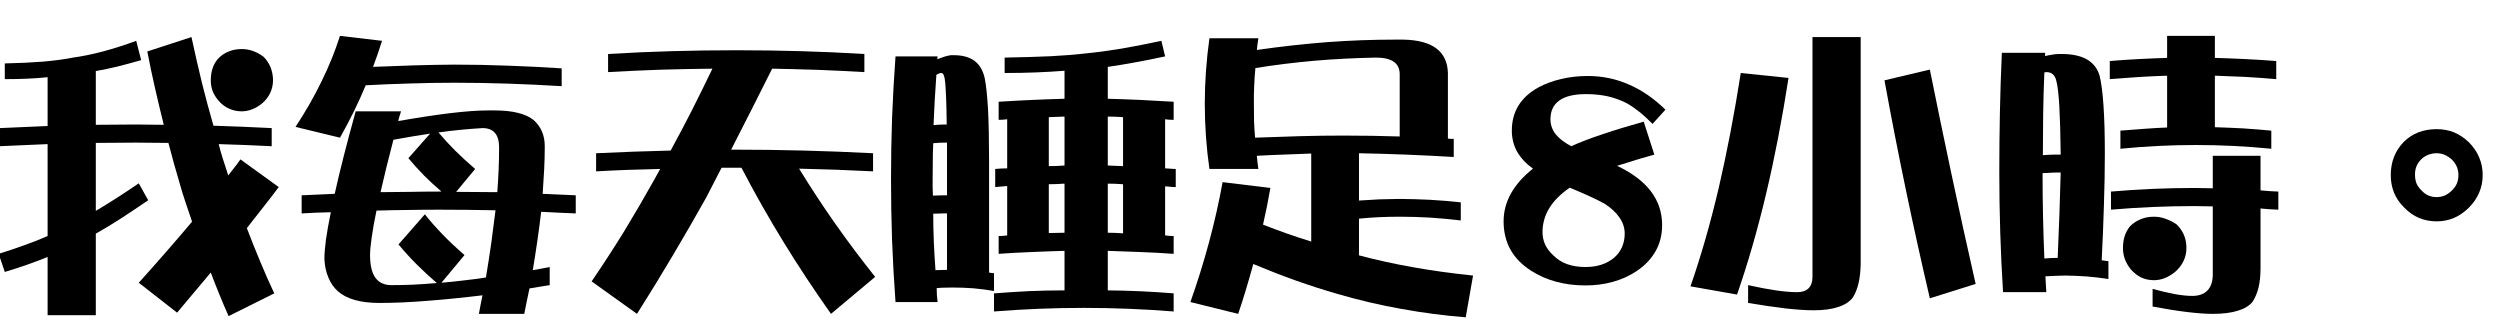 <?xml version="1.0" encoding="UTF-8" standalone="no"?>
<svg xmlns:xlink="http://www.w3.org/1999/xlink" height="16.75px" width="125.25px" xmlns="http://www.w3.org/2000/svg">
  <g transform="matrix(1.0, 0.0, 0.0, 1.0, -7.65, 1.3)">
    <g transform="matrix(1.0, 0.0, 0.0, 1.0, 6.75, 0.0)">
      <use fill="#000000" height="16.75" transform="matrix(0.015, 0.0, 0.0, 0.015, 0.0, 13.0)" width="125.25" xlink:href="#font_DFPOP3_Std_W12__0"/>
      <use fill="#000000" height="16.75" transform="matrix(0.015, 0.0, 0.0, 0.015, 15.0, 13.0)" width="125.25" xlink:href="#font_DFPOP3_Std_W12__1"/>
      <use fill="#000000" height="16.75" transform="matrix(0.015, 0.0, 0.0, 0.015, 30.0, 13.0)" width="125.25" xlink:href="#font_DFPOP3_Std_W12__2"/>
      <use fill="#000000" height="16.75" transform="matrix(0.015, 0.0, 0.0, 0.015, 45.0, 13.0)" width="125.25" xlink:href="#font_DFPOP3_Std_W12__3"/>
      <use fill="#000000" height="16.75" transform="matrix(0.015, 0.0, 0.0, 0.015, 60.0, 13.0)" width="125.25" xlink:href="#font_DFPOP3_Std_W12__4"/>
    </g>
    <g transform="matrix(1.0, 0.0, 0.0, 1.0, 6.75, 0.0)">
      <use fill="#000000" height="16.75" transform="matrix(0.015, 0.0, 0.0, 0.015, 75.0, 13.0)" width="125.25" xlink:href="#font_DFPOP3_Std_W12_80"/>
    </g>
    <g transform="matrix(1.0, 0.0, 0.0, 1.0, 6.75, 0.0)">
      <use fill="#000000" height="16.75" transform="matrix(0.015, 0.0, 0.0, 0.015, 85.3, 13.0)" width="125.25" xlink:href="#font_DFPOP3_Std_W12__5"/>
      <use fill="#000000" height="16.75" transform="matrix(0.015, 0.0, 0.0, 0.015, 100.3, 13.0)" width="125.25" xlink:href="#font_DFPOP3_Std_W12__6"/>
      <use fill="#000000" height="16.75" transform="matrix(0.015, 0.0, 0.0, 0.015, 115.3, 13.0)" width="125.25" xlink:href="#font_DFPOP3_Std_W12__7"/>
    </g>
  </g>
  <defs>
    <g id="font_DFPOP3_Std_W12__0">
      <path d="M867.5 -789.5 Q887.0 -789.5 905.0 -783.0 923.0 -776.5 940.0 -764.0 955.5 -748.5 963.5 -729.0 971.5 -709.5 972.0 -685.0 971.5 -662.0 962.5 -643.0 953.5 -623.5 936.0 -608.5 919.0 -594.5 901.5 -588.0 884.5 -581.5 867.5 -581.5 844.5 -581.5 825.0 -590.5 805.5 -599.0 789.5 -617.5 776.5 -633.0 770.0 -649.5 764.0 -666.5 764.0 -685.0 764.0 -706.0 769.5 -723.5 775.0 -741.5 787.5 -756.5 803.0 -773.0 823.0 -781.0 843.0 -789.5 867.5 -789.5 M515.0 -817.0 L531.5 -752.5 Q490.0 -740.5 452.0 -731.0 414.5 -722.0 380.0 -716.0 L380.0 -536.5 Q413.0 -536.5 446.0 -537.0 479.5 -537.5 513.0 -537.5 536.0 -537.5 559.5 -537.0 583.5 -536.5 607.0 -536.5 592.0 -596.5 578.0 -658.0 564.0 -719.0 552.0 -781.5 L699.5 -829.5 Q716.5 -750.5 734.5 -676.5 753.0 -602.5 773.0 -533.5 821.5 -532.0 870.0 -530.0 918.5 -527.5 967.5 -525.5 L967.5 -465.0 Q923.0 -467.0 878.5 -469.0 834.5 -470.5 790.5 -472.0 796.5 -448.0 803.5 -425.5 810.5 -402.5 818.0 -381.0 819.0 -377.0 820.0 -374.0 821.0 -370.5 822.5 -367.5 833.0 -380.5 843.0 -394.0 853.5 -407.0 863.0 -421.0 L991.0 -328.5 Q966.0 -295.0 939.0 -261.0 912.5 -227.0 884.5 -191.5 906.0 -134.5 929.0 -80.0 951.5 -25.5 976.0 26.5 L823.5 102.5 Q807.0 65.5 792.5 29.5 777.5 -7.0 764.0 -43.0 736.5 -10.5 708.5 23.0 680.5 56.5 651.5 91.0 L523.5 -9.0 Q569.5 -60.0 614.0 -111.0 658.5 -162.0 701.5 -213.0 690.0 -245.5 679.5 -278.0 668.5 -310.5 659.5 -343.0 649.5 -376.0 640.5 -409.0 631.0 -442.5 622.5 -476.0 595.0 -476.0 567.5 -476.5 540.0 -477.0 513.0 -477.0 479.5 -477.0 446.0 -476.5 413.0 -476.0 380.0 -476.0 L380.0 -249.0 Q412.0 -268.0 448.0 -291.0 484.0 -314.0 523.5 -341.0 L555.0 -284.5 Q506.0 -251.0 462.0 -222.5 418.5 -194.5 380.0 -173.0 L380.0 99.5 219.0 99.5 219.0 -95.0 Q185.5 -81.5 150.0 -69.0 114.0 -56.5 76.0 -45.0 L55.5 -105.5 Q102.0 -120.0 143.0 -135.0 184.0 -149.5 219.0 -165.0 L219.0 -472.0 Q178.5 -470.5 138.5 -468.5 98.5 -466.5 59.5 -465.0 L59.5 -525.5 Q99.5 -527.0 139.5 -529.0 179.0 -531.0 219.0 -532.5 L219.0 -695.5 Q185.5 -692.0 150.0 -690.5 114.0 -689.0 76.0 -689.0 L76.0 -741.5 Q147.0 -743.0 204.0 -747.5 261.0 -752.5 304.0 -761.0 351.0 -767.5 404.0 -781.5 456.5 -795.5 515.0 -817.0" fill-rule="evenodd" stroke="none"/>
    </g>
    <g id="font_DFPOP3_Std_W12__1">
      <path d="M583.5 -312.5 Q618.5 -312.5 652.5 -312.0 687.0 -311.5 721.0 -311.5 724.0 -351.0 725.5 -388.5 727.0 -425.5 727.0 -461.0 727.0 -525.5 671.5 -525.5 638.0 -523.5 601.0 -520.0 564.0 -516.5 524.5 -511.0 550.5 -480.0 581.0 -449.5 612.0 -419.0 647.0 -389.0 L583.5 -312.5 M331.0 -311.5 Q380.0 -312.0 428.5 -312.5 477.0 -313.5 525.5 -313.5 L534.5 -313.5 Q504.0 -339.5 476.0 -367.5 448.5 -395.5 424.0 -425.0 L496.5 -507.0 Q467.5 -502.5 436.5 -497.5 406.0 -492.5 374.0 -486.5 347.5 -385.0 331.0 -311.5 M683.0 -26.5 Q693.0 -86.5 701.0 -142.5 708.5 -198.5 715.0 -251.0 666.5 -251.5 619.0 -252.5 571.5 -253.0 525.5 -253.0 473.0 -253.0 421.0 -252.0 369.0 -251.5 317.5 -250.0 306.5 -197.5 301.5 -160.5 296.0 -123.0 296.0 -101.5 296.0 -51.0 313.5 -26.0 331.5 -1.0 367.5 -1.0 402.0 -1.0 440.0 -2.5 477.5 -4.5 519.0 -8.0 484.0 -38.0 451.5 -70.5 419.5 -102.5 391.0 -137.0 L479.0 -237.5 Q505.5 -204.0 538.5 -170.0 571.5 -136.0 611.5 -101.5 L534.5 -9.0 Q570.0 -12.0 607.0 -16.5 644.0 -20.5 683.0 -26.5 M248.0 -581.5 L399.5 -581.5 Q396.5 -572.5 394.0 -564.0 391.5 -556.0 390.0 -549.0 490.0 -566.5 564.5 -575.5 639.5 -584.5 689.0 -584.5 L711.5 -584.5 Q757.0 -584.5 789.5 -576.5 822.0 -568.5 841.5 -553.0 860.0 -537.0 870.0 -514.5 879.5 -492.5 879.5 -465.0 879.5 -426.5 877.5 -386.5 875.5 -347.0 872.5 -306.0 900.0 -304.5 927.5 -303.5 955.5 -302.5 983.0 -301.0 L983.0 -240.5 Q954.0 -242.0 925.0 -243.0 896.0 -244.5 867.5 -246.0 862.0 -199.0 855.0 -150.5 848.0 -102.0 839.5 -51.0 853.5 -53.5 867.5 -56.0 881.5 -58.5 896.0 -61.5 L896.0 -1.0 Q878.5 2.0 861.5 4.5 844.5 7.0 828.5 10.0 824.0 31.5 819.5 52.5 815.5 74.0 811.0 95.0 L659.5 95.0 Q662.5 78.5 665.5 63.0 668.5 47.5 671.5 33.0 572.5 45.0 486.5 51.5 400.5 58.5 327.5 58.5 279.5 58.5 244.5 48.5 210.0 38.5 188.5 19.5 167.5 0.5 156.5 -27.0 145.0 -54.0 143.5 -89.0 143.5 -113.0 148.5 -152.0 154.0 -191.0 165.0 -244.5 140.5 -244.0 116.0 -243.0 91.5 -242.0 67.5 -240.5 L67.5 -301.0 Q95.0 -302.5 123.0 -303.5 150.5 -304.5 178.0 -306.0 190.5 -363.0 208.0 -431.5 225.5 -500.5 248.0 -581.5 M195.5 -833.5 L336.0 -817.0 Q329.0 -795.0 321.5 -773.0 314.0 -751.5 306.0 -730.0 374.5 -733.0 442.0 -735.0 510.0 -737.0 577.5 -737.5 666.5 -737.5 756.5 -734.0 846.0 -731.0 936.0 -725.0 L936.0 -665.5 Q846.0 -671.0 756.5 -674.0 666.5 -677.0 577.5 -677.0 503.0 -677.0 429.0 -674.5 355.5 -672.5 281.5 -668.5 244.5 -579.5 195.5 -493.5 L47.0 -529.5 Q96.5 -604.5 133.5 -680.5 171.0 -756.5 195.5 -833.5" fill-rule="evenodd" stroke="none"/>
    </g>
    <g id="font_DFPOP3_Std_W12__2">
      <path d="M519.0 -785.5 Q626.0 -785.5 733.0 -782.5 839.5 -779.5 947.0 -773.0 L947.0 -712.5 Q869.5 -717.0 792.5 -720.0 715.5 -722.5 639.0 -724.0 601.5 -648.5 567.0 -581.0 532.5 -513.5 502.0 -453.5 L513.0 -453.5 Q628.5 -453.5 744.0 -450.5 860.0 -447.5 976.0 -441.5 L976.0 -381.0 Q913.5 -384.0 852.0 -386.5 790.5 -388.5 729.0 -390.0 786.0 -297.0 849.5 -206.5 913.0 -116.5 983.0 -28.5 L835.5 95.0 Q751.0 -24.5 676.0 -146.5 601.0 -269.0 536.5 -393.0 530.5 -393.0 524.5 -393.0 518.5 -393.0 513.0 -393.0 L470.0 -393.0 Q456.5 -366.5 443.5 -341.5 431.0 -317.0 419.0 -294.0 363.0 -194.0 305.0 -96.5 247.5 0.5 187.5 95.0 L36.0 -13.5 Q92.0 -95.5 144.5 -180.5 196.5 -266.0 246.0 -354.5 250.5 -363.5 255.5 -372.0 260.5 -380.5 265.0 -389.0 211.5 -387.5 158.0 -386.0 104.0 -384.0 51.0 -381.0 L51.0 -441.5 Q175.5 -447.5 300.0 -450.5 336.0 -516.5 371.0 -585.0 405.5 -653.5 439.5 -724.0 352.0 -723.0 265.0 -720.5 178.0 -717.5 91.0 -712.5 L91.0 -773.0 Q198.0 -779.5 305.0 -782.5 411.5 -785.5 519.0 -785.5" fill-rule="evenodd" stroke="none"/>
    </g>
    <g id="font_DFPOP3_Std_W12__3">
      <path d="M563.0 -562.0 L563.0 -398.5 Q576.5 -398.5 589.5 -399.0 602.5 -399.5 615.5 -400.5 L615.5 -564.0 Q601.5 -563.5 588.5 -563.0 575.5 -562.0 563.0 -562.0 M811.0 -398.5 L811.0 -562.0 Q797.0 -563.0 784.5 -563.5 772.0 -564.0 760.0 -564.0 L760.0 -400.5 Q772.0 -400.5 785.0 -399.5 798.0 -399.0 811.0 -398.5 M760.0 -176.0 Q772.0 -176.0 785.0 -175.5 798.0 -175.0 811.0 -174.0 L811.0 -338.0 Q797.0 -338.5 784.5 -339.5 772.0 -340.0 760.0 -340.0 L760.0 -176.0 M563.0 -175.0 Q576.5 -175.0 589.5 -175.5 602.5 -176.0 615.5 -176.0 L615.5 -340.0 Q601.5 -339.0 588.5 -338.5 575.5 -338.0 563.0 -338.0 L563.0 -175.0 M939.0 -817.0 L951.5 -765.0 Q899.0 -753.5 851.0 -745.0 803.0 -736.0 760.0 -730.0 L760.0 -623.5 Q815.0 -622.0 870.0 -619.5 924.5 -617.0 980.0 -613.5 L980.0 -553.0 Q972.5 -553.0 965.0 -553.5 958.0 -554.0 951.5 -555.0 L951.5 -391.0 Q960.5 -390.5 969.0 -390.0 978.0 -389.0 987.0 -389.0 L987.0 -328.5 Q978.0 -328.5 969.0 -329.5 960.0 -330.0 951.5 -331.0 L951.5 -167.0 Q959.0 -166.0 966.0 -165.5 973.0 -165.0 980.0 -165.0 L980.0 -105.5 Q924.5 -109.5 869.5 -111.5 814.5 -114.0 760.0 -115.5 L760.0 16.5 Q815.0 17.0 870.0 19.5 924.5 22.0 980.0 26.5 L980.0 87.0 Q904.5 81.0 829.5 78.0 754.5 75.0 680.0 75.0 604.5 75.0 529.5 78.0 454.5 81.0 380.0 87.0 L380.0 26.5 Q438.5 22.0 497.5 19.0 556.5 16.5 615.5 16.5 L615.5 -115.5 Q560.0 -114.0 505.0 -111.5 450.0 -109.5 395.5 -105.5 L395.5 -165.0 Q403.0 -165.0 410.0 -165.5 417.0 -166.0 424.0 -167.0 L424.0 -332.0 Q402.5 -330.0 384.0 -328.5 L384.0 -389.0 Q394.0 -390.0 404.0 -390.5 414.0 -391.0 424.0 -391.0 L424.0 -555.0 Q416.0 -554.0 409.0 -553.5 401.5 -553.0 395.5 -553.0 L395.5 -613.5 Q450.5 -617.0 505.5 -619.5 560.0 -622.0 615.5 -623.5 L615.5 -717.0 Q571.0 -713.5 521.0 -711.5 471.0 -709.5 415.5 -709.5 L415.5 -761.0 Q501.0 -762.5 568.5 -765.5 636.5 -769.0 687.0 -775.0 743.0 -780.5 806.0 -791.0 869.0 -802.0 939.0 -817.0 M178.0 -535.5 Q188.0 -536.5 198.0 -537.0 208.0 -537.5 217.0 -537.5 L222.0 -537.5 Q221.5 -591.5 220.0 -626.0 218.5 -661.0 217.0 -678.0 215.5 -693.5 212.5 -701.5 209.0 -709.5 204.0 -709.5 200.5 -709.5 196.5 -708.0 192.5 -706.5 187.5 -703.5 184.5 -660.5 182.0 -619.0 179.5 -577.0 178.0 -535.5 M176.0 -300.0 Q184.5 -300.0 193.0 -300.5 201.5 -301.0 210.0 -301.0 L223.0 -301.0 223.0 -477.0 217.0 -477.0 Q206.5 -477.0 196.5 -476.5 186.5 -476.0 177.0 -475.0 175.5 -444.5 175.5 -414.5 175.0 -384.5 175.0 -355.5 175.0 -341.5 175.0 -327.5 175.5 -314.0 176.0 -300.0 M184.5 -51.0 Q193.5 -51.5 203.5 -51.5 213.0 -52.0 223.0 -52.0 L223.0 -240.5 210.0 -240.5 Q201.5 -240.5 193.0 -240.0 185.0 -239.5 177.0 -239.5 177.0 -192.0 179.0 -145.0 181.0 -98.0 184.5 -51.0 M51.0 -765.0 L191.5 -765.0 Q191.5 -762.0 191.0 -759.5 190.5 -757.0 190.5 -755.5 203.0 -760.5 214.0 -764.0 225.5 -767.5 235.5 -769.0 L246.0 -769.0 Q289.0 -769.0 315.0 -750.0 340.5 -730.5 349.0 -692.0 356.0 -657.0 360.0 -588.5 363.5 -520.0 363.5 -418.0 L363.5 -43.0 Q368.0 -42.0 372.0 -41.5 376.0 -41.0 380.0 -41.0 L380.0 18.5 Q344.5 12.5 310.0 9.5 275.5 7.0 241.5 7.0 228.0 7.0 214.5 7.5 201.0 7.5 188.5 9.0 188.5 32.5 191.5 55.5 L51.0 55.5 Q43.5 -47.5 39.5 -150.0 36.0 -252.5 36.0 -355.5 36.0 -457.5 39.5 -559.5 43.5 -662.0 51.0 -765.0" fill-rule="evenodd" stroke="none"/>
    </g>
    <g id="font_DFPOP3_Std_W12__4">
      <path d="M252.0 -493.5 Q326.5 -496.5 400.5 -498.5 474.0 -500.5 548.0 -500.5 641.5 -500.5 735.0 -497.5 L735.0 -705.5 Q735.0 -761.0 655.5 -761.0 551.0 -759.0 450.5 -750.5 349.5 -741.5 253.0 -726.0 250.0 -695.5 249.0 -666.0 247.5 -636.5 248.0 -607.0 248.0 -578.0 248.5 -549.5 249.5 -521.0 252.0 -493.5 M99.5 -825.5 L263.0 -825.5 Q261.5 -815.5 260.0 -805.5 259.0 -795.5 258.0 -786.5 376.5 -803.5 491.5 -812.5 606.5 -821.0 718.0 -821.0 L747.5 -821.0 Q820.5 -819.5 857.5 -791.5 894.5 -763.5 896.0 -709.5 L896.0 -490.5 Q901.5 -490.0 906.0 -489.5 911.0 -489.5 915.5 -489.5 L915.5 -429.0 Q755.5 -438.5 599.0 -441.5 L599.0 -283.5 Q633.0 -286.0 667.0 -287.5 701.5 -288.5 735.0 -289.0 786.0 -288.5 837.0 -286.0 888.5 -283.0 939.0 -277.5 L939.0 -217.0 Q888.5 -223.0 837.0 -226.5 786.0 -229.5 735.0 -229.5 700.5 -229.5 667.0 -228.0 633.0 -226.5 599.0 -223.0 L599.0 -100.5 Q771.0 -54.5 980.0 -33.0 L955.5 106.5 Q848.0 98.0 741.0 78.5 634.0 59.5 527.5 28.5 459.5 9.0 389.0 -16.0 319.0 -41.0 246.0 -71.5 234.5 -29.5 222.0 12.0 209.5 54.0 195.5 95.0 L36.0 55.5 Q71.0 -43.5 98.0 -143.5 125.0 -243.5 143.5 -345.0 L303.0 -325.5 Q292.5 -264.0 278.5 -203.0 318.5 -187.5 359.0 -173.0 399.5 -159.0 439.5 -146.5 L439.5 -440.5 Q393.0 -439.0 348.0 -437.0 302.5 -435.5 258.0 -433.0 259.0 -422.5 260.0 -411.0 261.5 -400.0 263.0 -389.0 L99.5 -389.0 Q84.0 -496.5 84.0 -607.0 84.0 -715.0 99.5 -825.5" fill-rule="evenodd" stroke="none"/>
    </g>
    <g id="font_DFPOP3_Std_W12_80">
      <path d="M486.5 -173.0 Q486.5 -201.5 469.5 -226.0 453.0 -251.0 420.0 -272.5 407.0 -280.0 377.5 -294.0 348.5 -307.5 303.0 -326.5 257.0 -295.0 234.5 -258.0 212.0 -221.0 212.0 -178.0 212.0 -156.5 220.5 -137.0 229.5 -117.5 248.0 -100.5 268.0 -80.5 294.5 -71.0 321.5 -61.5 355.5 -61.5 413.5 -61.5 450.5 -92.0 468.5 -107.5 477.5 -128.0 486.5 -148.5 486.5 -173.0 M622.5 -587.0 L579.5 -539.5 Q556.0 -563.5 534.5 -580.5 513.0 -597.5 493.5 -608.5 464.5 -623.5 430.5 -631.5 396.5 -639.0 357.5 -639.0 297.5 -639.0 268.0 -617.5 238.5 -596.5 238.5 -555.0 238.5 -528.0 255.5 -505.5 273.0 -483.5 308.0 -465.0 352.0 -485.0 412.5 -505.0 473.0 -525.5 550.0 -547.0 L585.5 -437.0 Q565.0 -431.0 533.5 -422.0 502.5 -412.5 461.0 -399.5 536.0 -364.0 573.5 -315.0 611.5 -265.5 611.5 -201.5 611.5 -153.5 590.0 -115.0 568.5 -76.5 526.5 -48.0 489.5 -23.5 447.0 -12.0 404.5 0.0 355.5 0.0 251.0 0.0 174.0 -49.0 128.0 -78.5 105.0 -119.5 82.0 -161.0 82.0 -214.0 82.0 -263.0 106.5 -307.0 131.0 -351.0 180.0 -390.0 145.0 -415.5 127.0 -447.0 109.5 -479.0 109.5 -517.0 109.5 -612.5 198.5 -661.5 233.0 -680.0 274.5 -689.5 316.0 -699.5 363.5 -699.5 436.0 -699.5 500.5 -671.0 565.5 -643.0 622.5 -587.0" fill-rule="evenodd" stroke="none"/>
    </g>
    <g id="font_DFPOP3_Std_W12__5">
      <path d="M819.0 -721.0 Q853.0 -552.0 891.0 -373.0 929.0 -194.0 972.0 -5.0 L819.0 43.0 Q777.5 -134.5 739.5 -316.5 701.5 -498.5 667.5 -685.0 L819.0 -721.0 M187.5 -709.5 L347.0 -693.0 Q315.0 -486.5 272.0 -305.5 229.0 -124.5 175.0 30.5 L19.5 3.0 Q71.5 -146.0 113.5 -324.0 155.0 -502.5 187.5 -709.5 M427.0 -829.5 L588.0 -829.5 588.0 -72.5 Q587.5 -36.0 581.0 -8.0 574.5 20.0 562.0 40.0 546.0 61.5 513.0 72.0 480.5 83.0 431.0 83.0 394.0 83.0 339.0 77.0 284.0 70.5 212.0 58.5 L212.0 -1.0 Q263.5 10.5 304.5 16.5 345.0 22.5 376.0 22.5 401.0 22.5 414.0 9.5 427.0 -3.5 427.0 -28.5 L427.0 -829.5" fill-rule="evenodd" stroke="none"/>
    </g>
    <g id="font_DFPOP3_Std_W12__6">
      <path d="M567.5 -229.5 Q587.5 -229.5 606.5 -222.5 625.5 -216.0 643.0 -204.0 659.0 -188.5 667.5 -169.0 676.0 -149.5 676.0 -125.0 676.0 -101.0 666.0 -81.0 656.5 -61.0 638.0 -45.0 604.0 -17.5 567.5 -17.5 544.5 -17.5 525.0 -26.5 505.5 -36.0 489.5 -54.5 476.5 -71.0 470.0 -89.0 464.0 -106.5 464.0 -125.0 464.0 -145.5 469.5 -164.0 475.0 -182.0 487.5 -197.5 503.0 -213.0 523.0 -221.0 542.5 -229.5 567.5 -229.5 M703.5 -325.5 Q719.0 -325.5 733.5 -325.0 748.5 -324.5 764.0 -324.5 L764.0 -433.0 923.5 -433.0 923.5 -317.5 Q939.0 -316.0 953.5 -315.0 968.5 -314.0 983.0 -313.5 L983.0 -253.0 Q967.5 -253.5 953.0 -254.5 938.0 -255.5 923.5 -257.0 L923.5 -57.5 Q923.5 -21.5 917.0 6.5 910.0 34.5 897.0 54.5 881.0 74.5 847.5 84.5 814.5 95.0 764.0 95.0 730.0 95.0 679.5 89.0 629.5 83.0 563.0 70.5 L563.0 11.5 Q604.5 23.0 637.5 29.0 670.5 35.0 695.5 35.0 729.0 35.0 746.5 16.5 764.0 -1.5 764.0 -37.0 L764.0 -264.0 Q748.5 -264.5 733.5 -264.5 718.0 -265.0 703.5 -265.0 562.0 -265.0 424.0 -253.0 L424.0 -313.5 Q562.0 -325.5 703.5 -325.5 M611.5 -527.5 L611.5 -700.5 Q563.0 -699.0 515.0 -696.0 467.5 -693.0 420.0 -689.0 L420.0 -749.5 Q467.5 -753.5 515.5 -756.0 563.5 -758.5 611.5 -760.0 L611.5 -833.5 771.0 -833.5 771.0 -760.0 Q822.0 -758.5 873.0 -756.0 924.5 -753.5 976.0 -749.5 L976.0 -689.0 Q923.5 -693.5 872.5 -696.5 821.5 -699.0 771.0 -700.5 L771.0 -528.5 Q818.5 -527.0 865.5 -524.5 912.5 -521.5 959.5 -517.0 L959.5 -456.5 Q833.5 -469.0 707.5 -469.0 581.5 -469.0 455.5 -456.5 L455.5 -517.0 Q495.0 -520.5 534.0 -523.0 573.0 -526.0 611.5 -527.5 M196.5 -435.0 Q207.5 -436.0 218.0 -436.5 229.0 -437.0 239.5 -437.0 L256.0 -437.0 256.0 -438.5 Q255.0 -536.5 251.5 -598.0 248.0 -659.0 241.5 -683.0 238.5 -697.5 230.0 -705.0 221.5 -712.5 208.0 -712.5 206.5 -712.5 205.0 -712.0 203.5 -711.5 201.5 -711.5 198.5 -642.0 197.5 -572.5 196.5 -503.5 196.5 -435.0 M201.5 -90.0 Q212.5 -91.0 223.5 -91.5 235.0 -92.0 246.0 -92.0 249.5 -172.0 252.0 -243.5 254.5 -314.5 256.0 -377.0 L239.5 -377.0 Q228.0 -377.0 217.0 -376.0 206.5 -375.5 195.5 -375.0 195.5 -302.5 197.0 -231.5 198.5 -160.5 201.5 -90.0 M59.5 -777.0 L204.0 -777.0 204.0 -766.0 Q215.5 -769.0 226.0 -770.5 237.0 -772.5 248.0 -773.0 L259.0 -773.0 Q312.0 -773.0 343.5 -755.0 375.5 -736.5 386.0 -700.5 394.5 -666.5 399.0 -601.0 403.5 -536.0 403.5 -438.5 403.5 -359.0 400.5 -270.5 398.0 -182.0 393.0 -84.0 398.5 -83.0 404.0 -82.5 409.5 -81.5 415.5 -81.0 L415.5 -21.5 Q379.0 -27.0 343.0 -30.0 306.5 -32.5 271.5 -33.0 254.5 -32.5 237.5 -32.0 221.0 -31.5 205.0 -30.5 205.5 -17.0 206.5 -3.5 207.0 9.5 208.0 22.5 L63.5 22.5 Q51.0 -177.0 51.0 -377.0 51.0 -476.5 53.0 -577.0 55.0 -677.5 59.5 -777.0" fill-rule="evenodd" stroke="none"/>
    </g>
    <g id="font_DFPOP3_Std_W12__7">
      <path d="M584.5 -368.5 Q584.5 -382.5 579.5 -395.5 574.0 -408.5 563.0 -420.0 551.5 -430.5 539.0 -436.0 526.0 -441.5 512.0 -441.5 496.0 -441.5 483.0 -436.0 470.0 -431.0 460.0 -421.0 449.0 -410.0 444.0 -397.0 439.0 -384.0 439.5 -368.5 439.5 -353.5 444.5 -340.5 450.0 -328.0 461.0 -317.5 471.5 -306.0 484.0 -300.5 496.5 -295.0 512.0 -295.0 526.0 -295.0 539.0 -300.5 551.5 -306.0 563.0 -317.5 574.0 -328.0 579.5 -341.0 584.5 -354.0 584.5 -368.5 M665.5 -368.5 Q665.5 -338.0 654.0 -310.5 642.5 -283.0 619.5 -260.0 573.5 -214.0 512.0 -214.0 480.0 -214.0 452.5 -225.5 425.5 -237.0 403.5 -260.0 380.5 -282.5 369.5 -309.5 358.5 -336.5 358.5 -368.5 358.5 -434.5 401.5 -479.0 444.5 -522.0 512.0 -522.0 543.5 -522.0 570.5 -511.0 597.5 -499.5 620.5 -477.0 643.0 -454.0 654.0 -427.0 665.5 -400.0 665.5 -368.5" fill-rule="evenodd" stroke="none"/>
    </g>
  </defs>
</svg>
